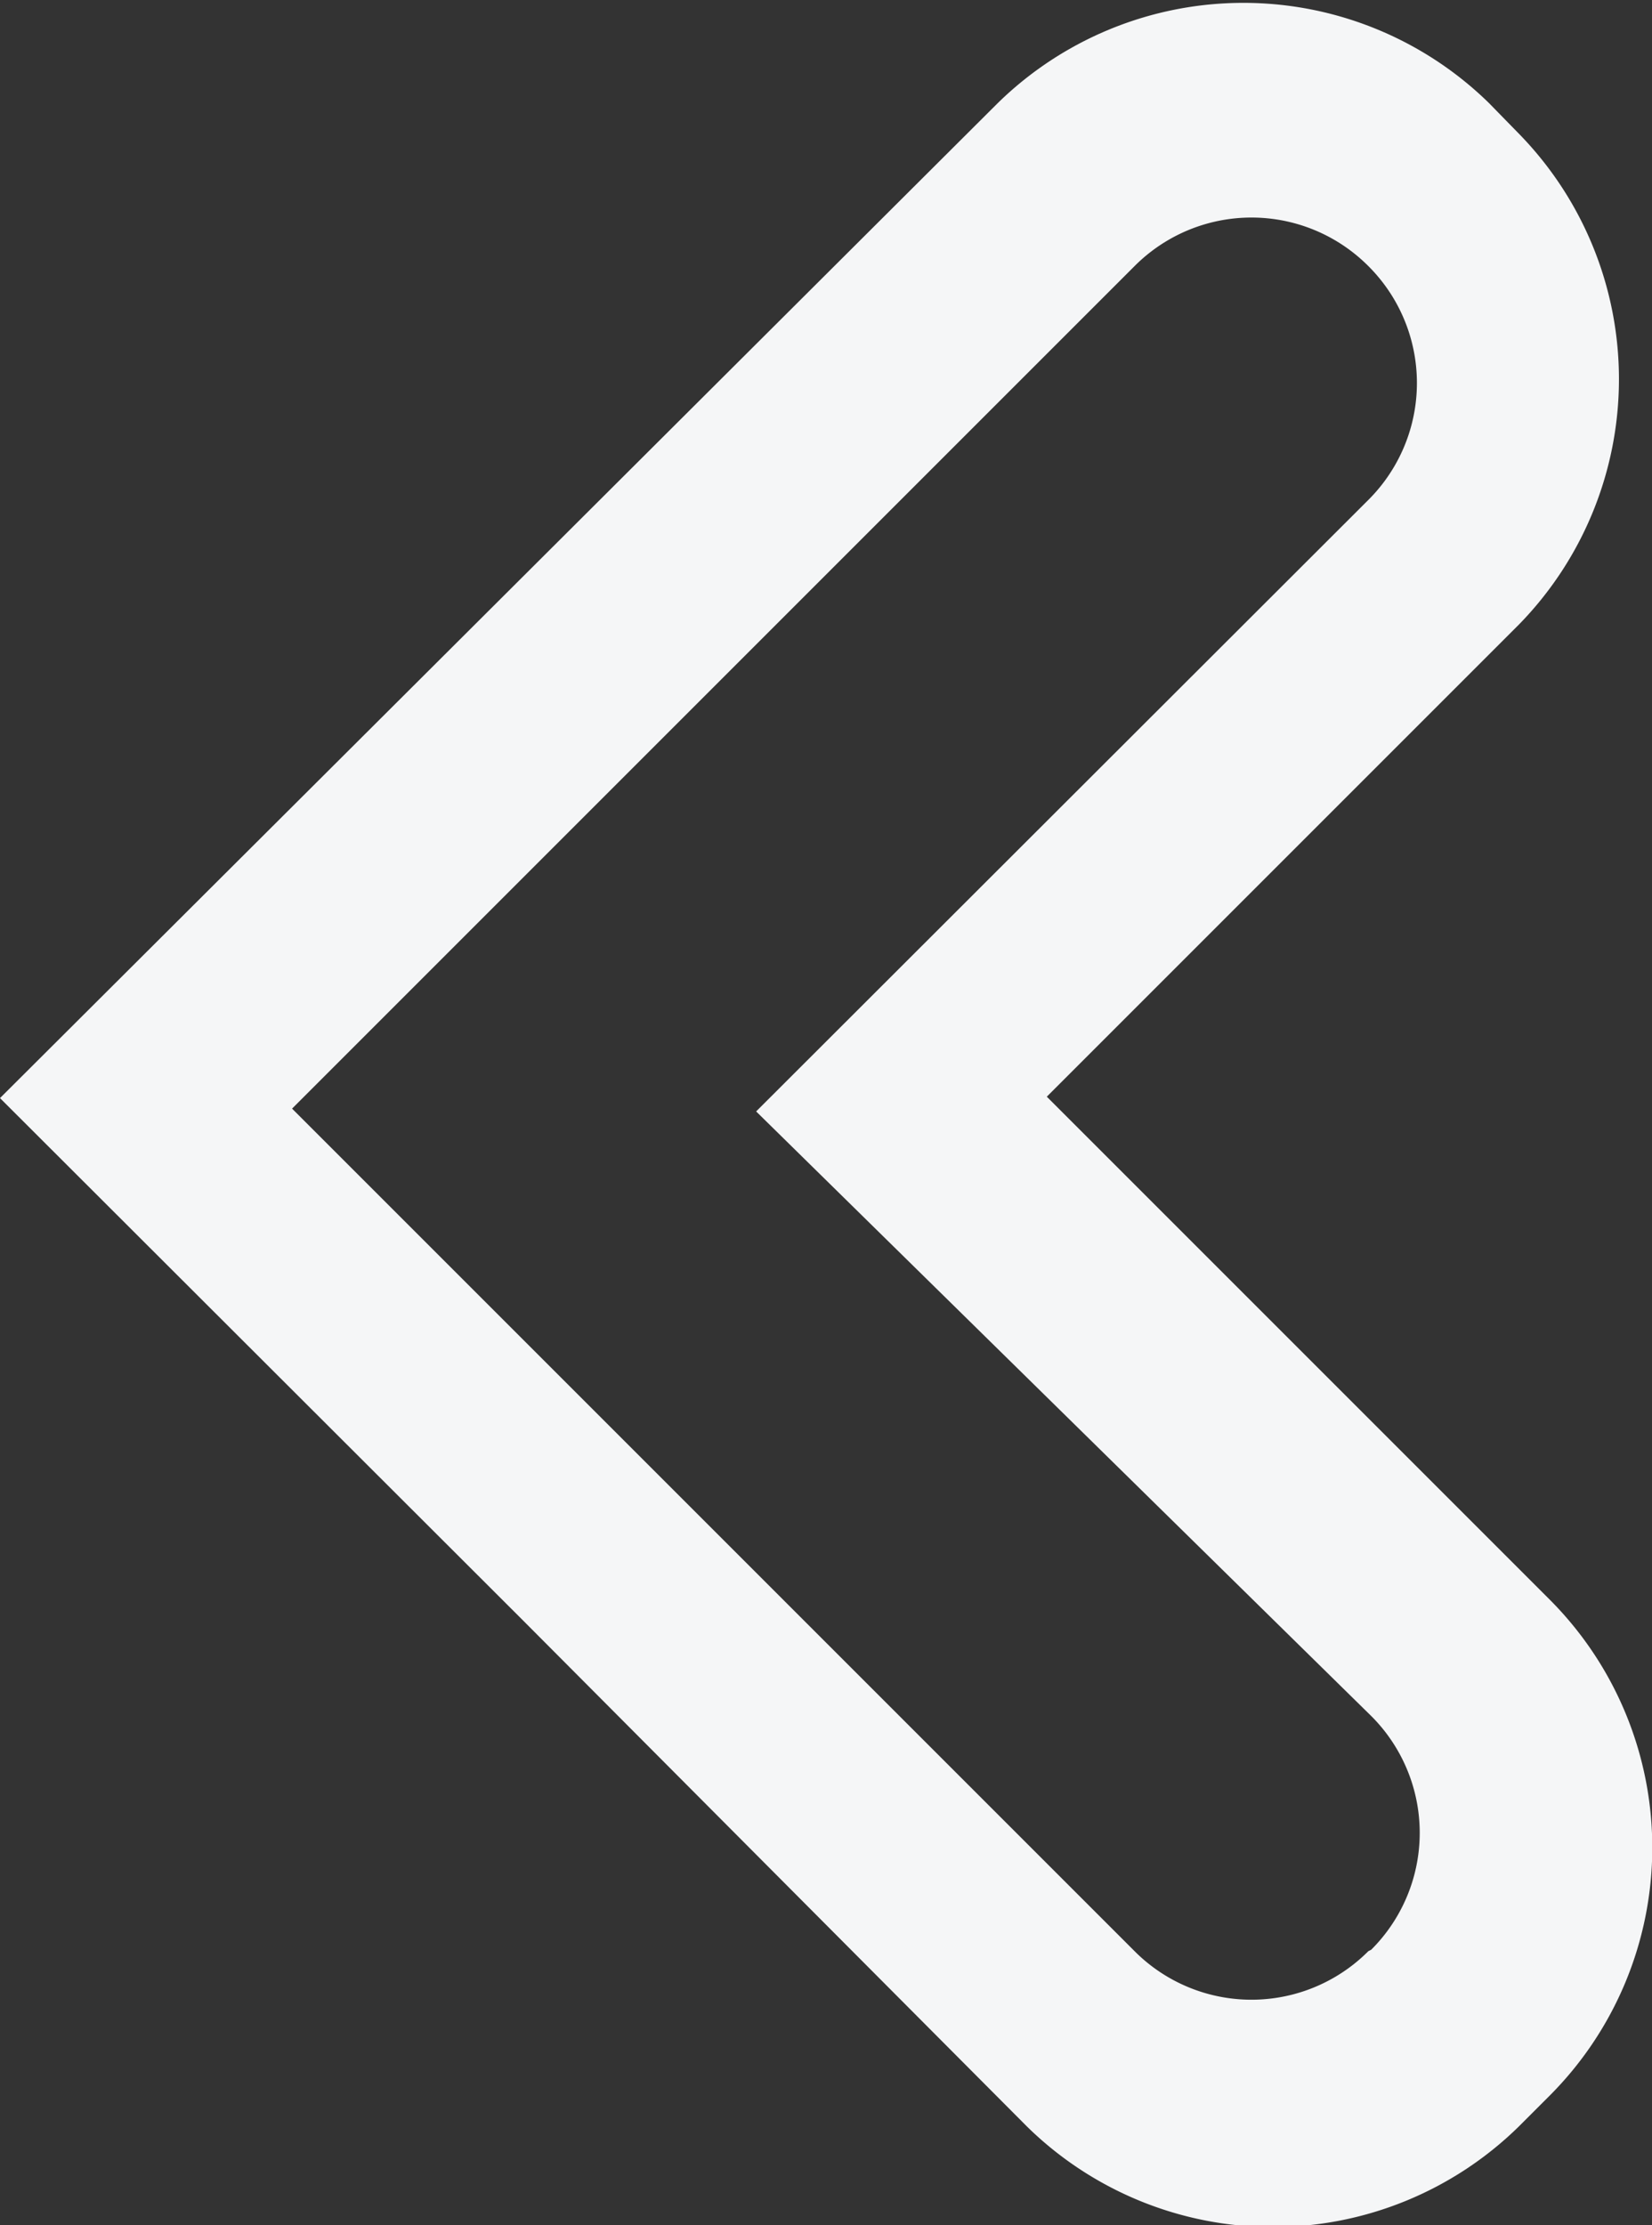 <svg id="Layer_1" data-name="Layer 1" xmlns="http://www.w3.org/2000/svg" viewBox="0 0 23.53 31.69"><rect x="0" y="0" width="23.53" height="31.69" fill="#333333" stroke="none"/><defs><style>.cls-1{fill:#f5f6f7;}</style></defs><path class="cls-1" d="M29.55,47.5l-7.17-7.17,6.72-6.72a5,5,0,0,0,0-7l-.42-.43a5,5,0,0,0-7,0L7.47,40.35l7.45,7.44h0L22.1,55a5,5,0,0,0,7,0l.43-.43A5,5,0,0,0,29.55,47.5Zm-2.59,5a2.35,2.35,0,0,1-3.33,0l-12-12h0l12-12a2.35,2.35,0,0,1,3.33,0h0a2.35,2.35,0,0,1,0,3.33l-8.72,8.71L27,49.15A2.35,2.35,0,0,1,27,52.48Z" transform="translate(-7.47 -24.71)"/></svg>